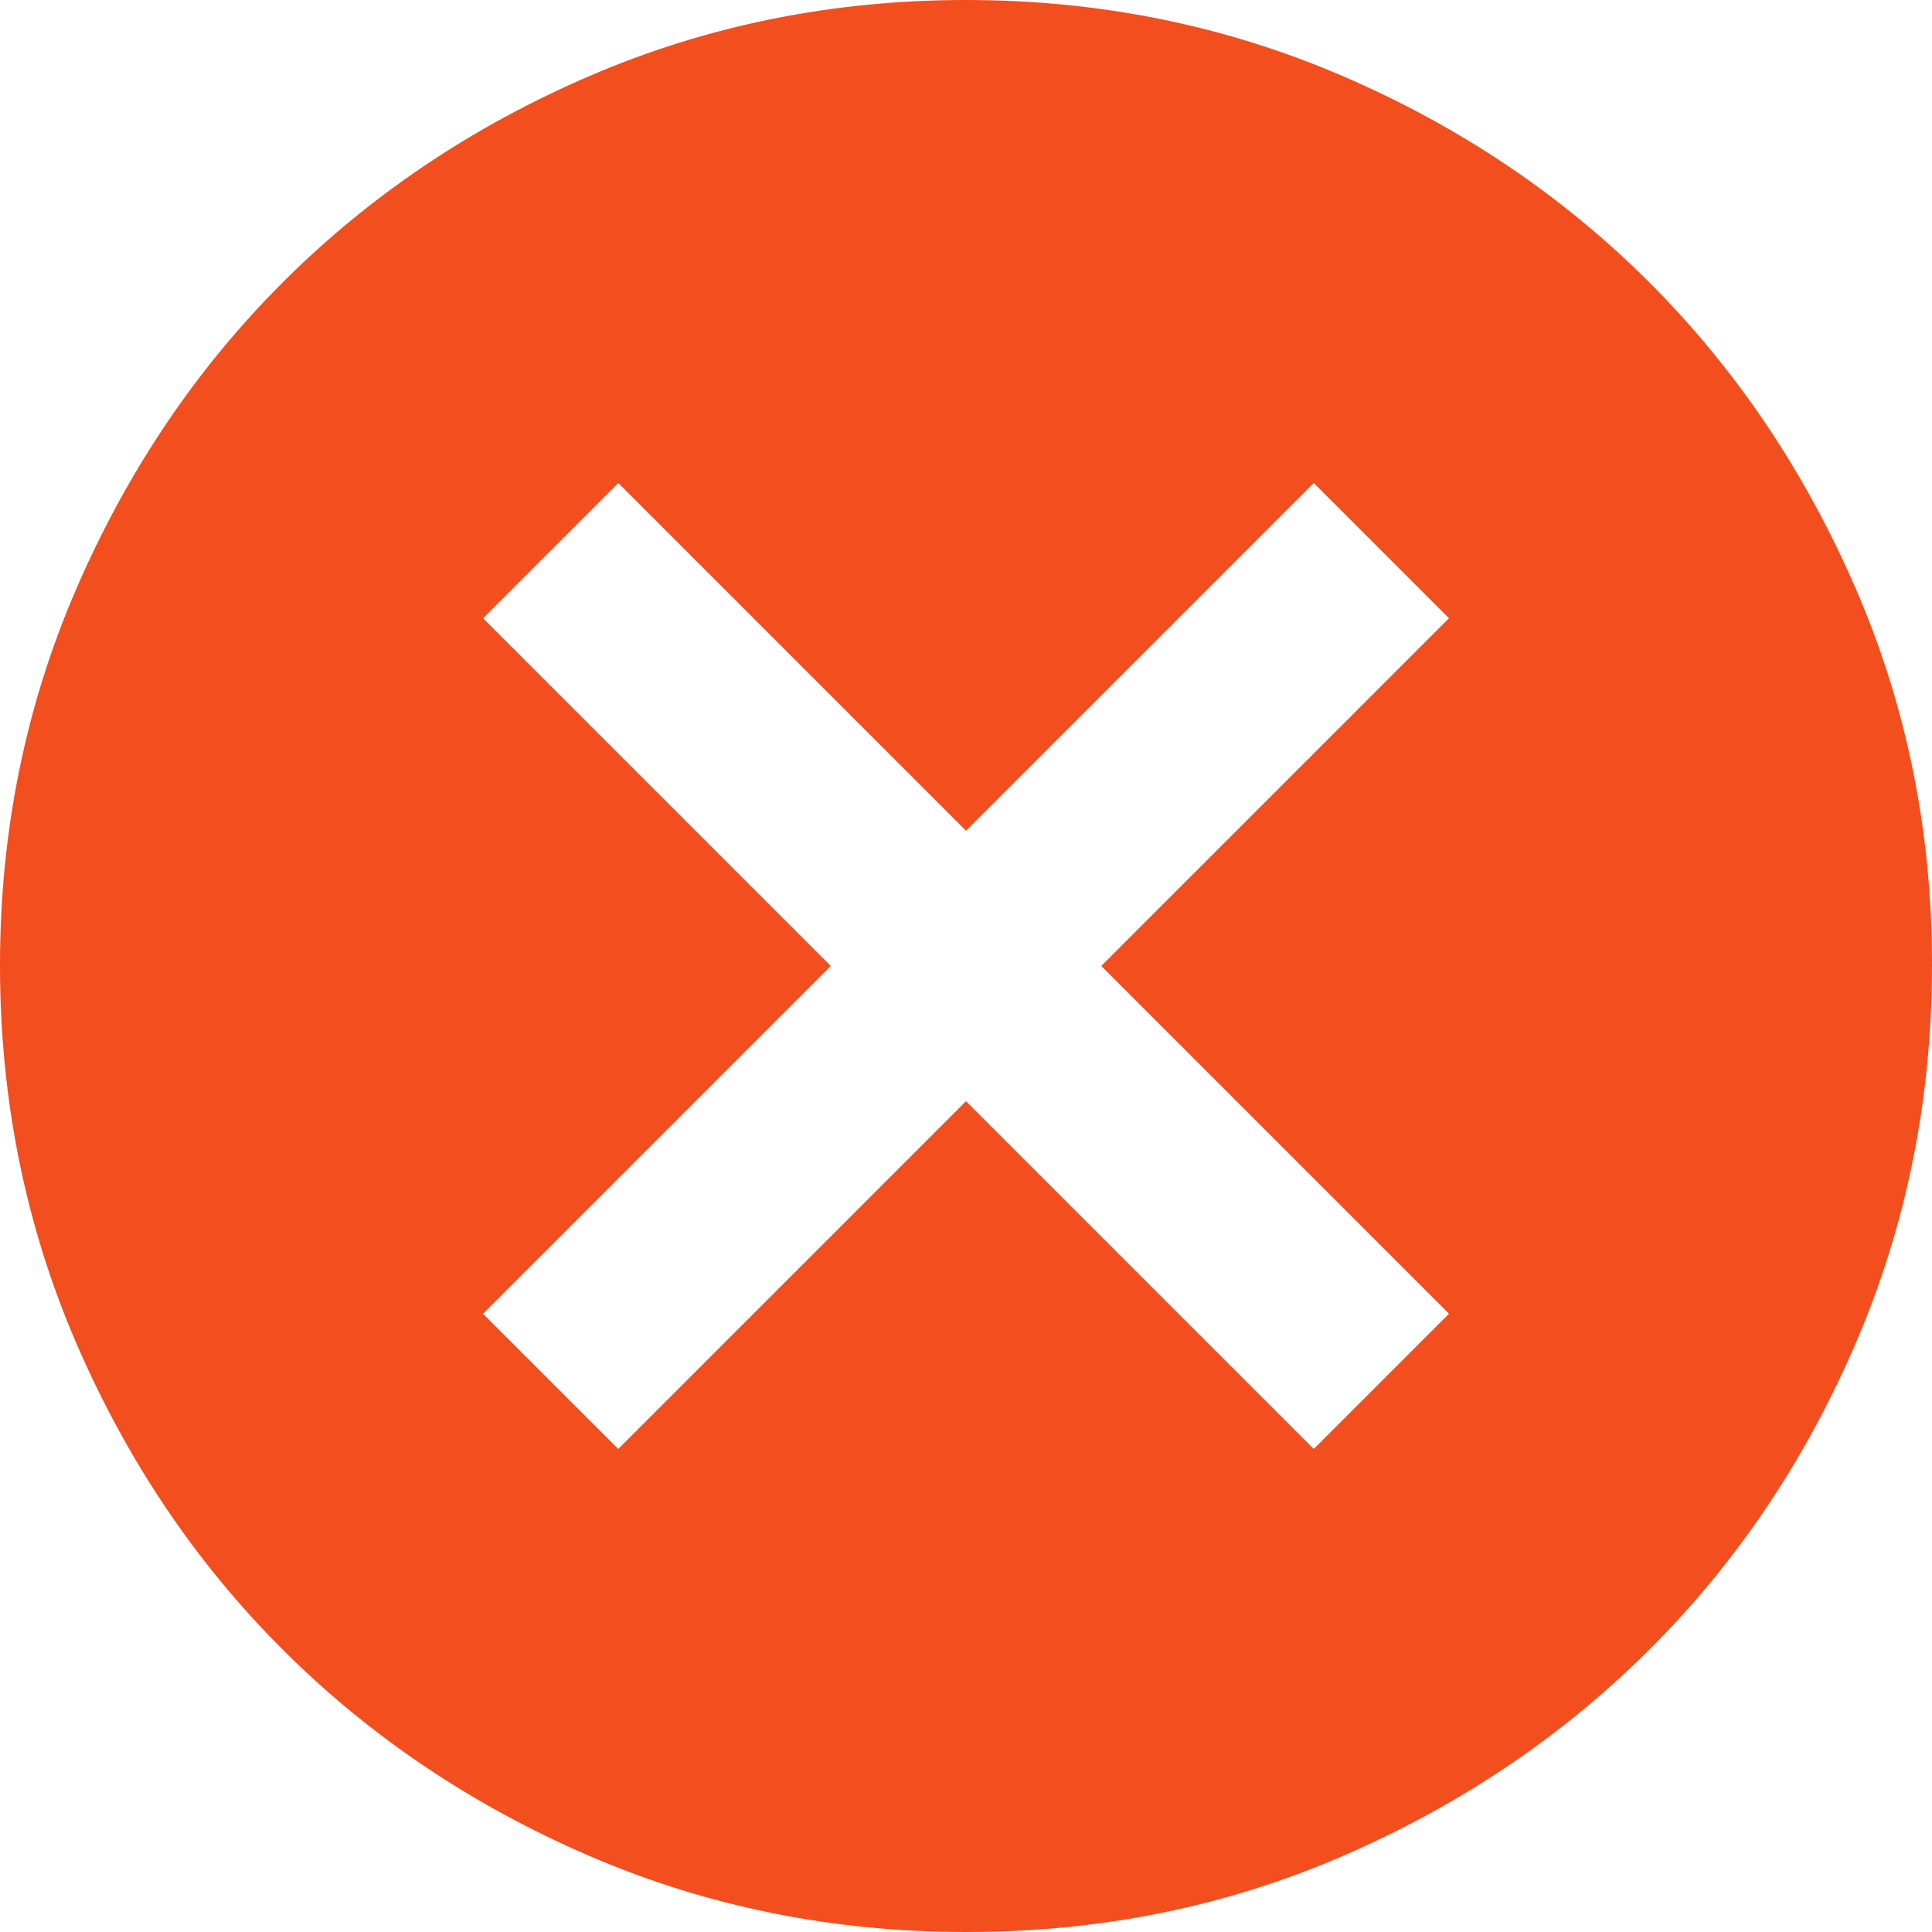 <svg width="20" height="20" viewBox="0 0 20 20" fill="none" xmlns="http://www.w3.org/2000/svg">
<path d="M6.4 15L10 11.4L13.6 15L15 13.6L11.4 10L15 6.4L13.6 5L10 8.6L6.4 5L5 6.4L8.6 10L5 13.6L6.4 15ZM10 20C8.617 20 7.317 19.737 6.1 19.212C4.883 18.687 3.825 17.974 2.925 17.075C2.025 16.176 1.313 15.117 0.788 13.9C0.263 12.683 0.001 11.383 1.26582e-06 10C-0.001 8.617 0.262 7.317 0.788 6.1C1.314 4.883 2.026 3.824 2.925 2.925C3.824 2.026 4.882 1.313 6.1 0.788C7.318 0.263 8.618 0 10 0C11.382 0 12.682 0.263 13.9 0.788C15.118 1.313 16.176 2.026 17.075 2.925C17.974 3.824 18.686 4.883 19.213 6.1C19.74 7.317 20.002 8.617 20 10C19.998 11.383 19.735 12.683 19.212 13.9C18.689 15.117 17.976 16.176 17.075 17.075C16.174 17.974 15.115 18.687 13.9 19.213C12.685 19.739 11.385 20.001 10 20Z" fill="#F24E1E"/>
</svg>
